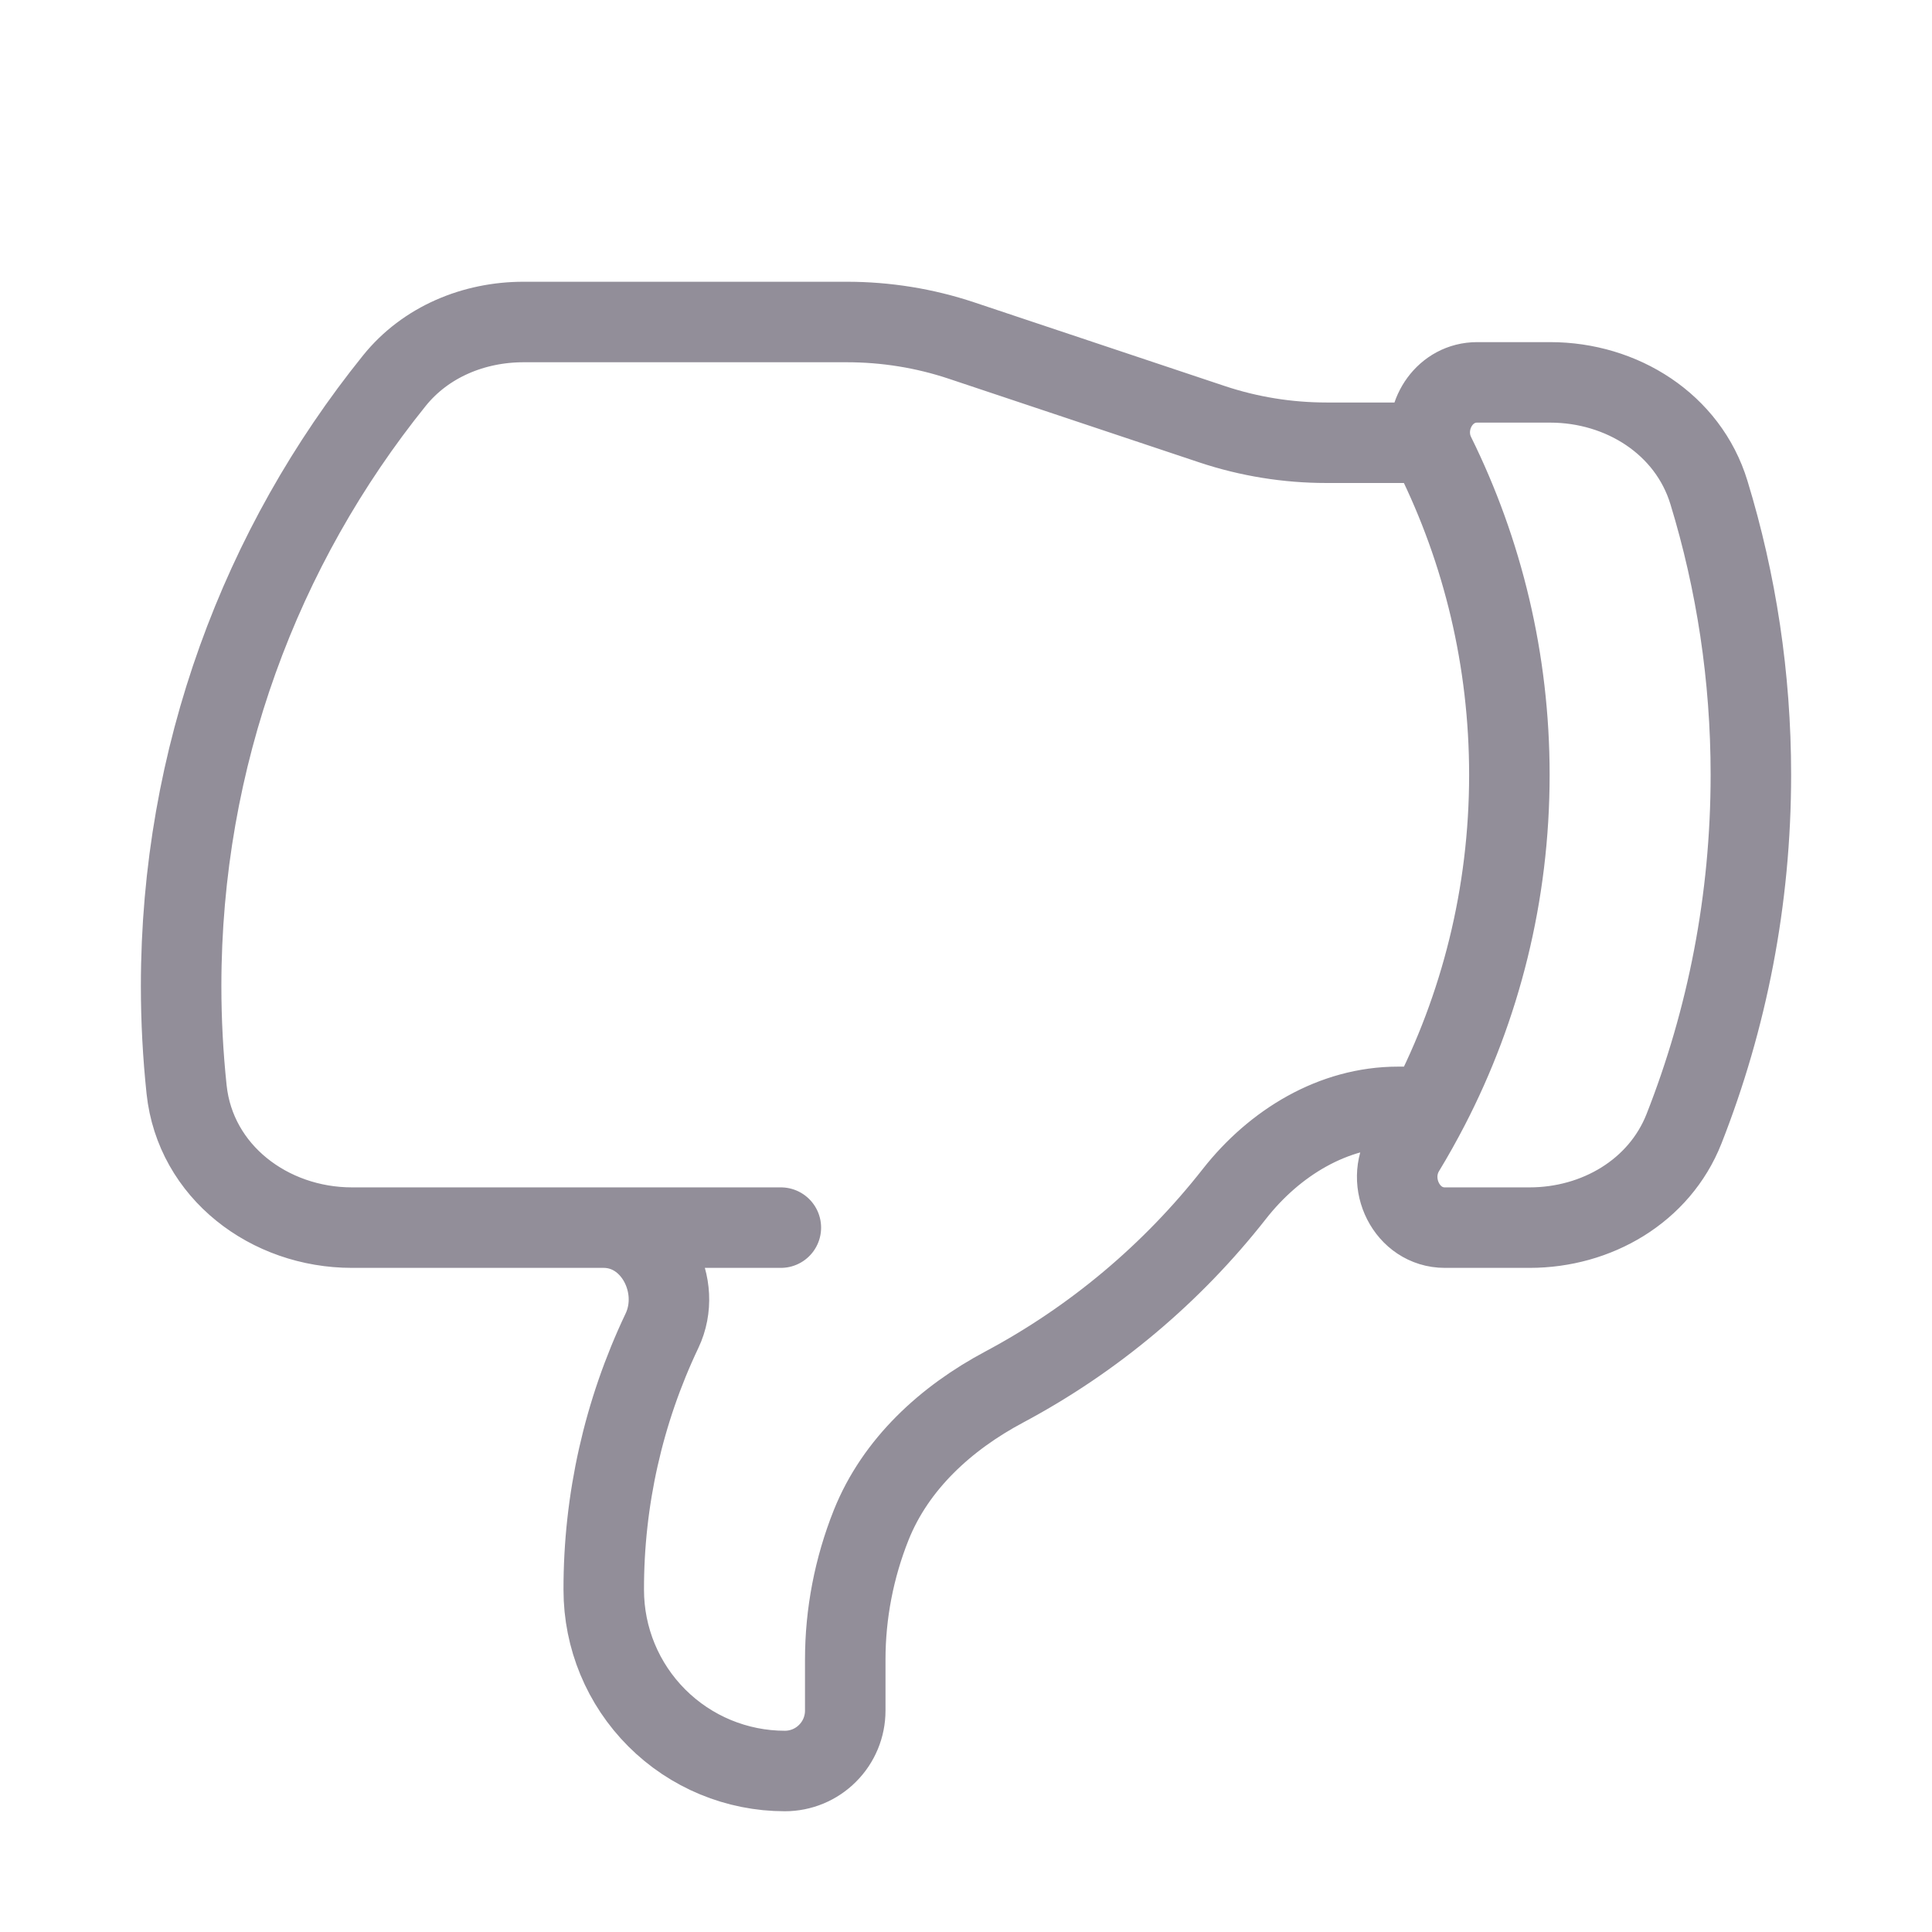 <svg width="24" height="24" viewBox="0 0 24 24" fill="none" xmlns="http://www.w3.org/2000/svg">
<path d="M7.498 15.25H4.372C3.346 15.25 2.427 14.556 2.318 13.535C2.273 13.108 2.25 12.679 2.25 12.25C2.25 9.402 3.242 6.786 4.899 4.729C5.287 4.247 5.886 4 6.504 4H10.52C11.004 4 11.484 4.077 11.943 4.23L15.057 5.27C15.516 5.423 15.996 5.5 16.48 5.5H17.774M7.498 15.25C8.116 15.25 8.489 15.974 8.223 16.532C7.745 17.537 7.498 18.637 7.5 19.75C7.5 20.347 7.737 20.919 8.159 21.341C8.581 21.763 9.153 22 9.75 22C9.949 22 10.14 21.921 10.28 21.78C10.421 21.64 10.5 21.449 10.5 21.25V20.617C10.5 20.044 10.61 19.477 10.822 18.945C11.126 18.185 11.752 17.615 12.475 17.23C13.585 16.638 14.559 15.82 15.335 14.83C15.833 14.196 16.561 13.75 17.367 13.75H17.751M7.498 15.25H9.7M17.774 5.5C17.784 5.55 17.802 5.6 17.825 5.648C18.418 6.848 18.75 8.198 18.75 9.625C18.75 11.112 18.39 12.515 17.751 13.75M17.774 5.5C17.698 5.135 17.957 4.75 18.349 4.75H19.257C20.146 4.75 20.97 5.268 21.229 6.118C21.568 7.228 21.75 8.405 21.75 9.625C21.75 11.178 21.455 12.661 20.919 14.023C20.613 14.797 19.833 15.25 19.001 15.25H17.948C17.476 15.25 17.203 14.694 17.448 14.29C17.555 14.114 17.656 13.933 17.751 13.75" stroke="#928E99" stroke-linecap="round" stroke-linejoin="round"/>
</svg>


